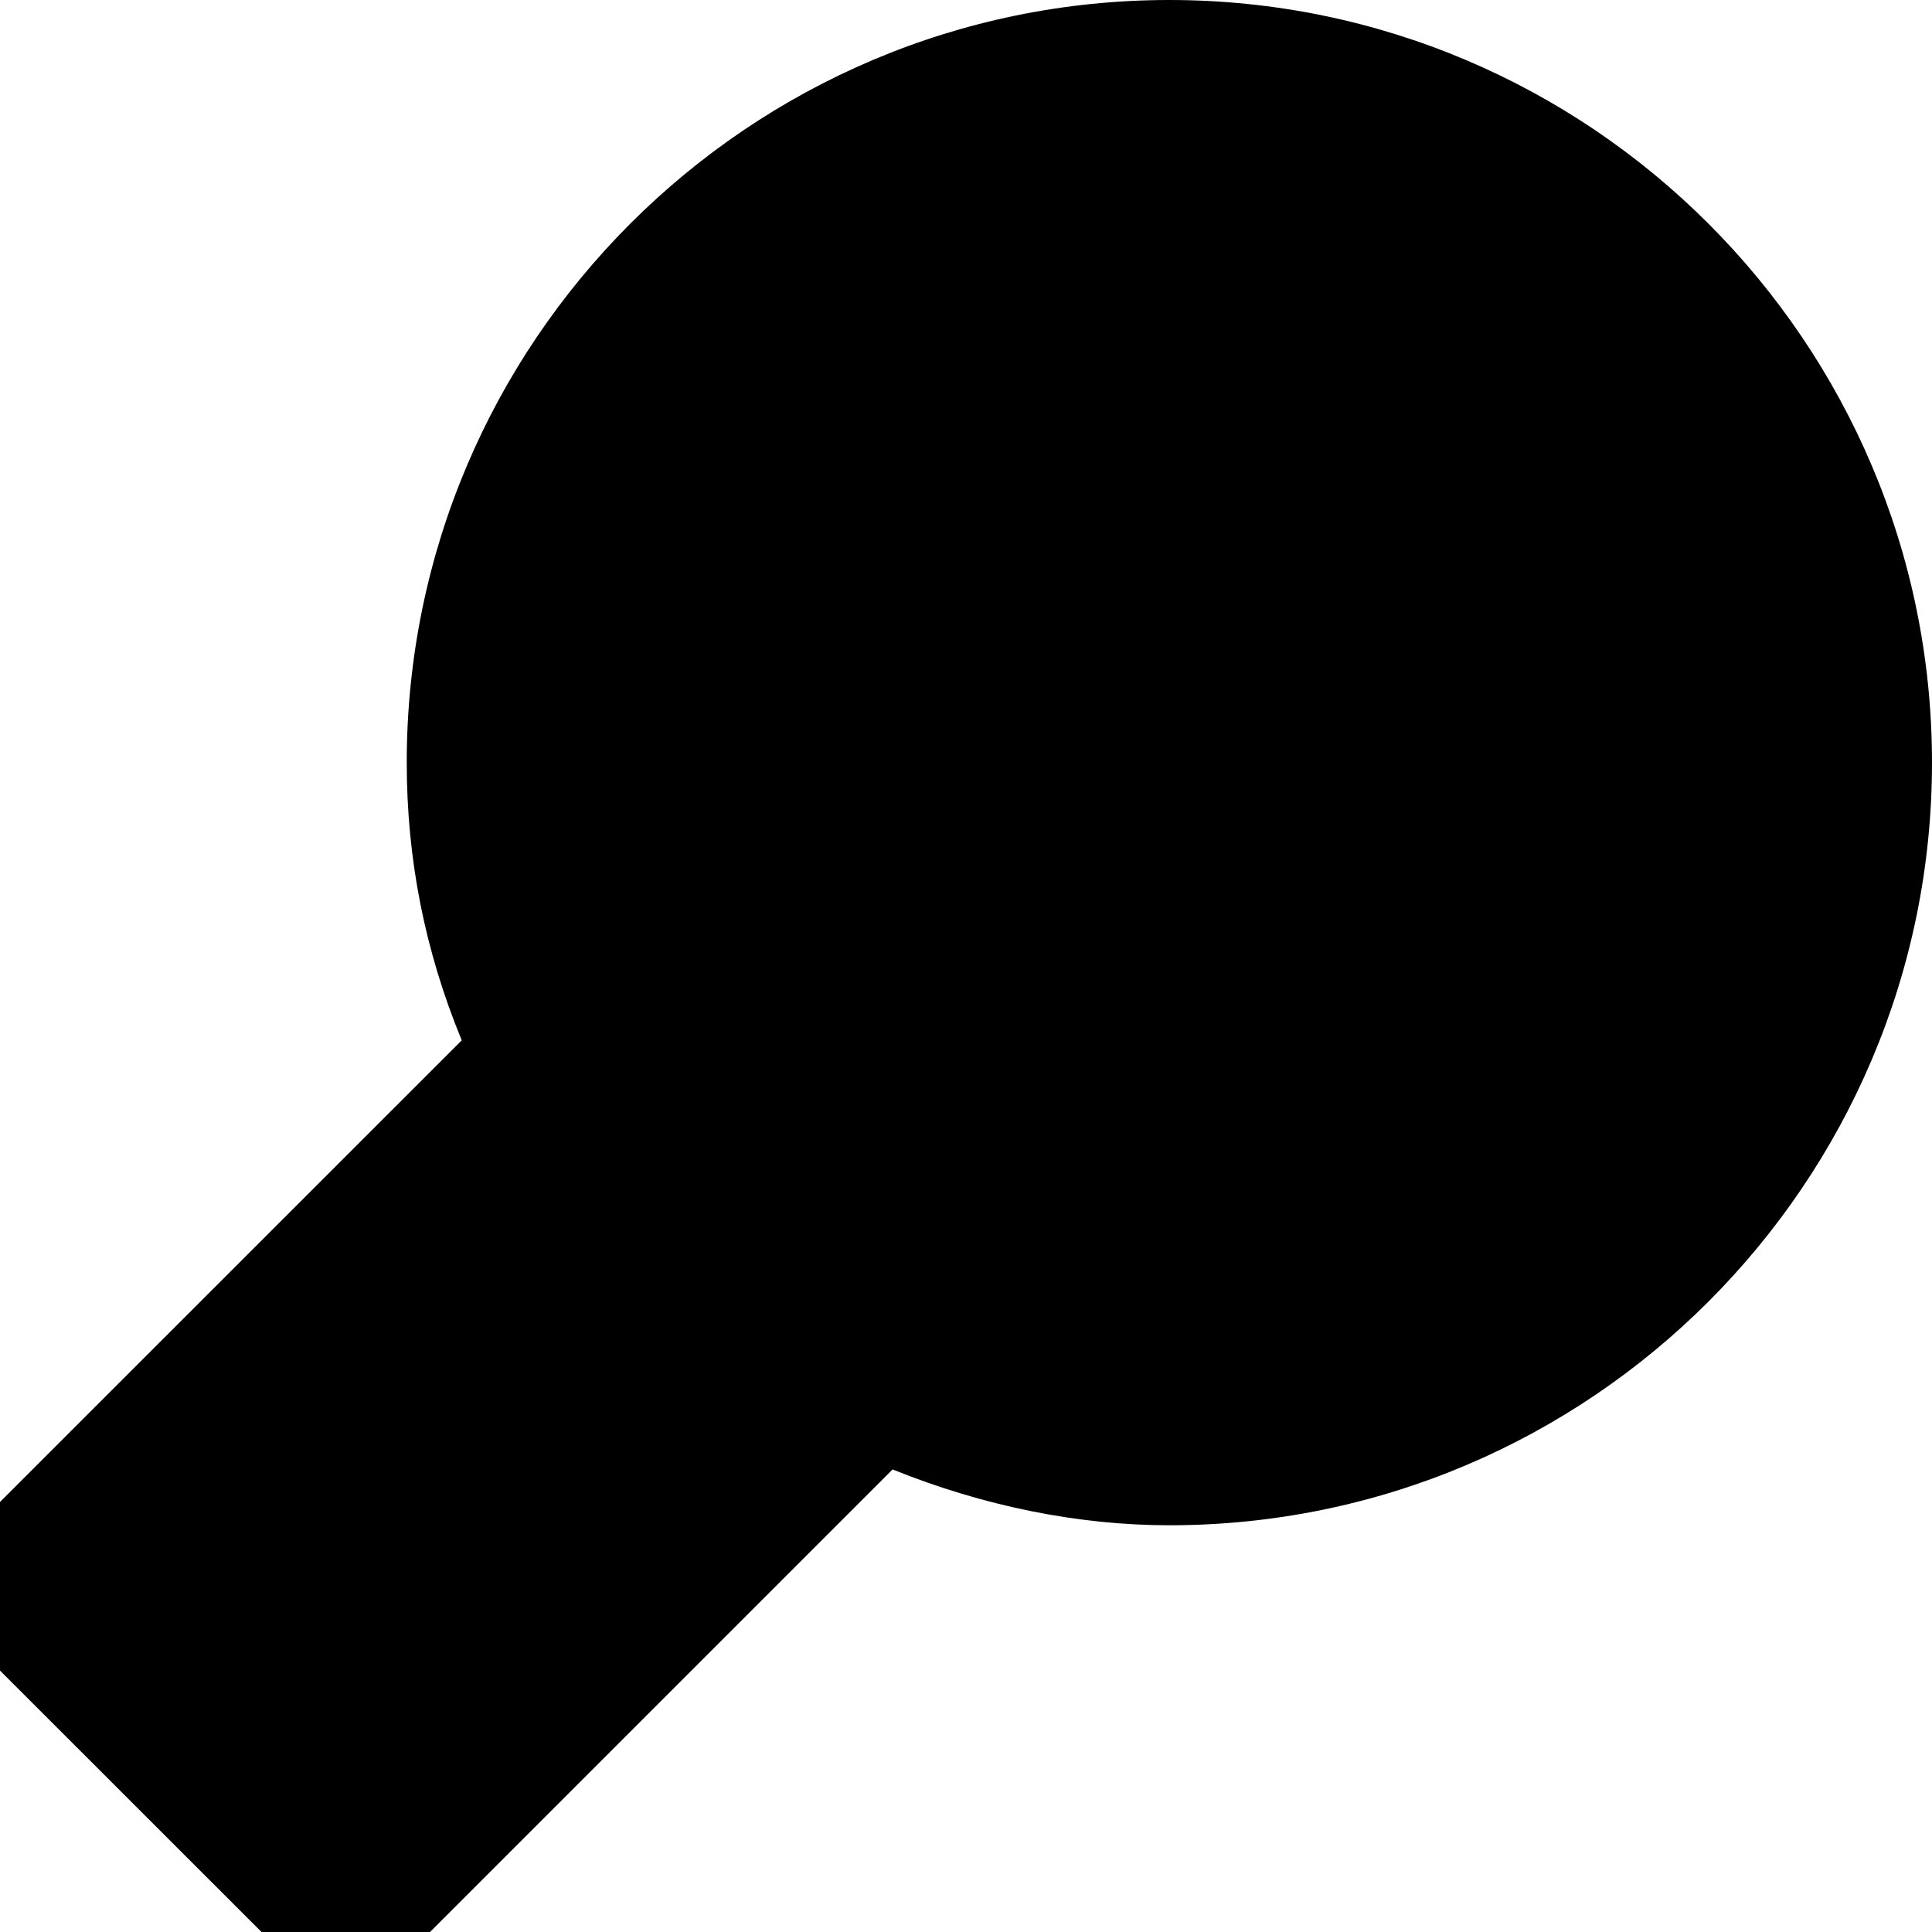 <?xml version="1.0" encoding="iso-8859-1"?>
<!-- Generator: Adobe Illustrator 22.1.0, SVG Export Plug-In . SVG Version: 6.00 Build 0)  -->
<svg version="1.1" id="Layer_1" xmlns="http://www.w3.org/2000/svg" xmlns:xlink="http://www.w3.org/1999/xlink" x="0px" y="0px"
	 viewBox="0 0 19 19" style="enable-background:new 0 0 19 19;" xml:space="preserve">
<path d="M19,7.5c0,4.136-3.364,7.5-7.5,7.5c-0.901,0-1.832-0.19-2.722-0.549L4.229,19H2.572L0,16.429v-1.658l4.541-4.54
	C4.178,9.351,4,8.447,4,7.5C4,3.364,7.364,0,11.5,0S19,3.364,19,7.5z"/>
</svg>
